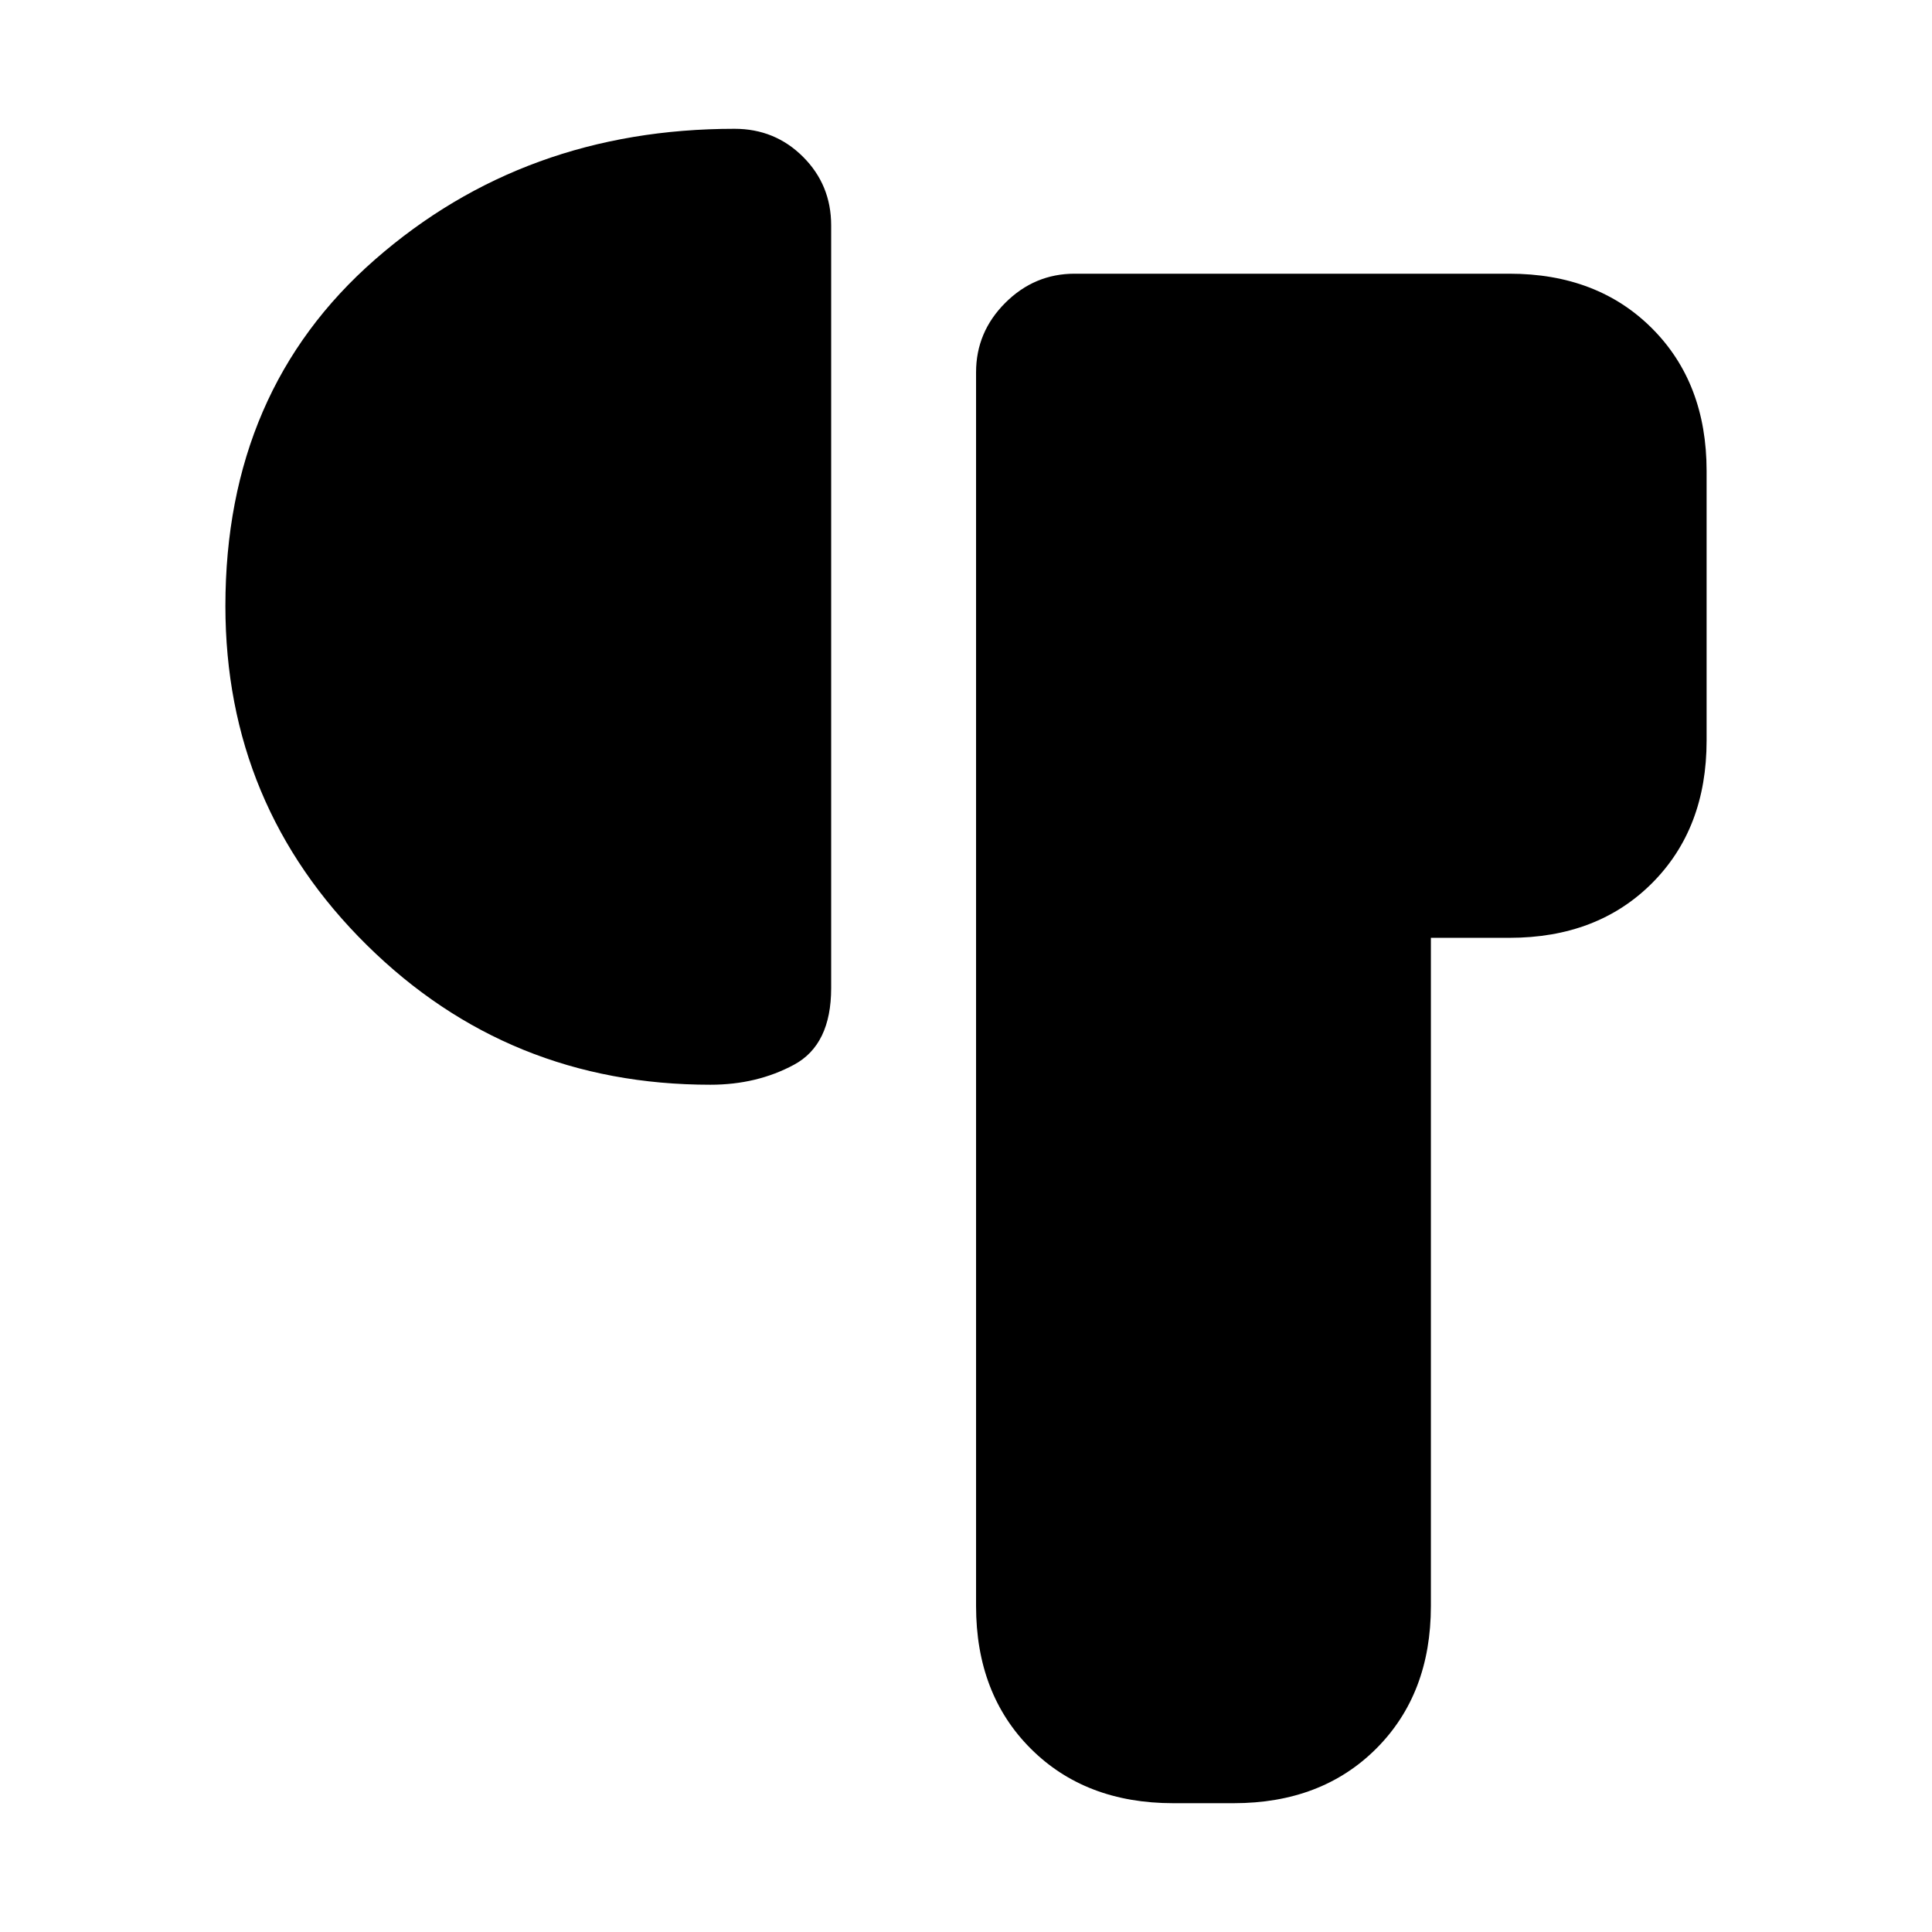 <svg xmlns="http://www.w3.org/2000/svg" height="20" viewBox="0 -960 960 960" width="20"><path d="M485-162v-613q0-20 14.5-34.5T534-824h216q43.72 0 70.86 27.14T848-726v134q0 43.72-27.14 70.86T750-494h-39v332q0 43.72-27.14 70.86T613-64h-30q-43.72 0-70.86-27.14T485-162ZM112-658.88Q112-766 186.29-831T365-896q20.1 0 34.05 13.95Q413-868.1 413-848v379q0 28.1-18.45 38.05Q376.1-421 353-421q-100.42 0-170.71-69.38T112-658.88Z"/></svg>